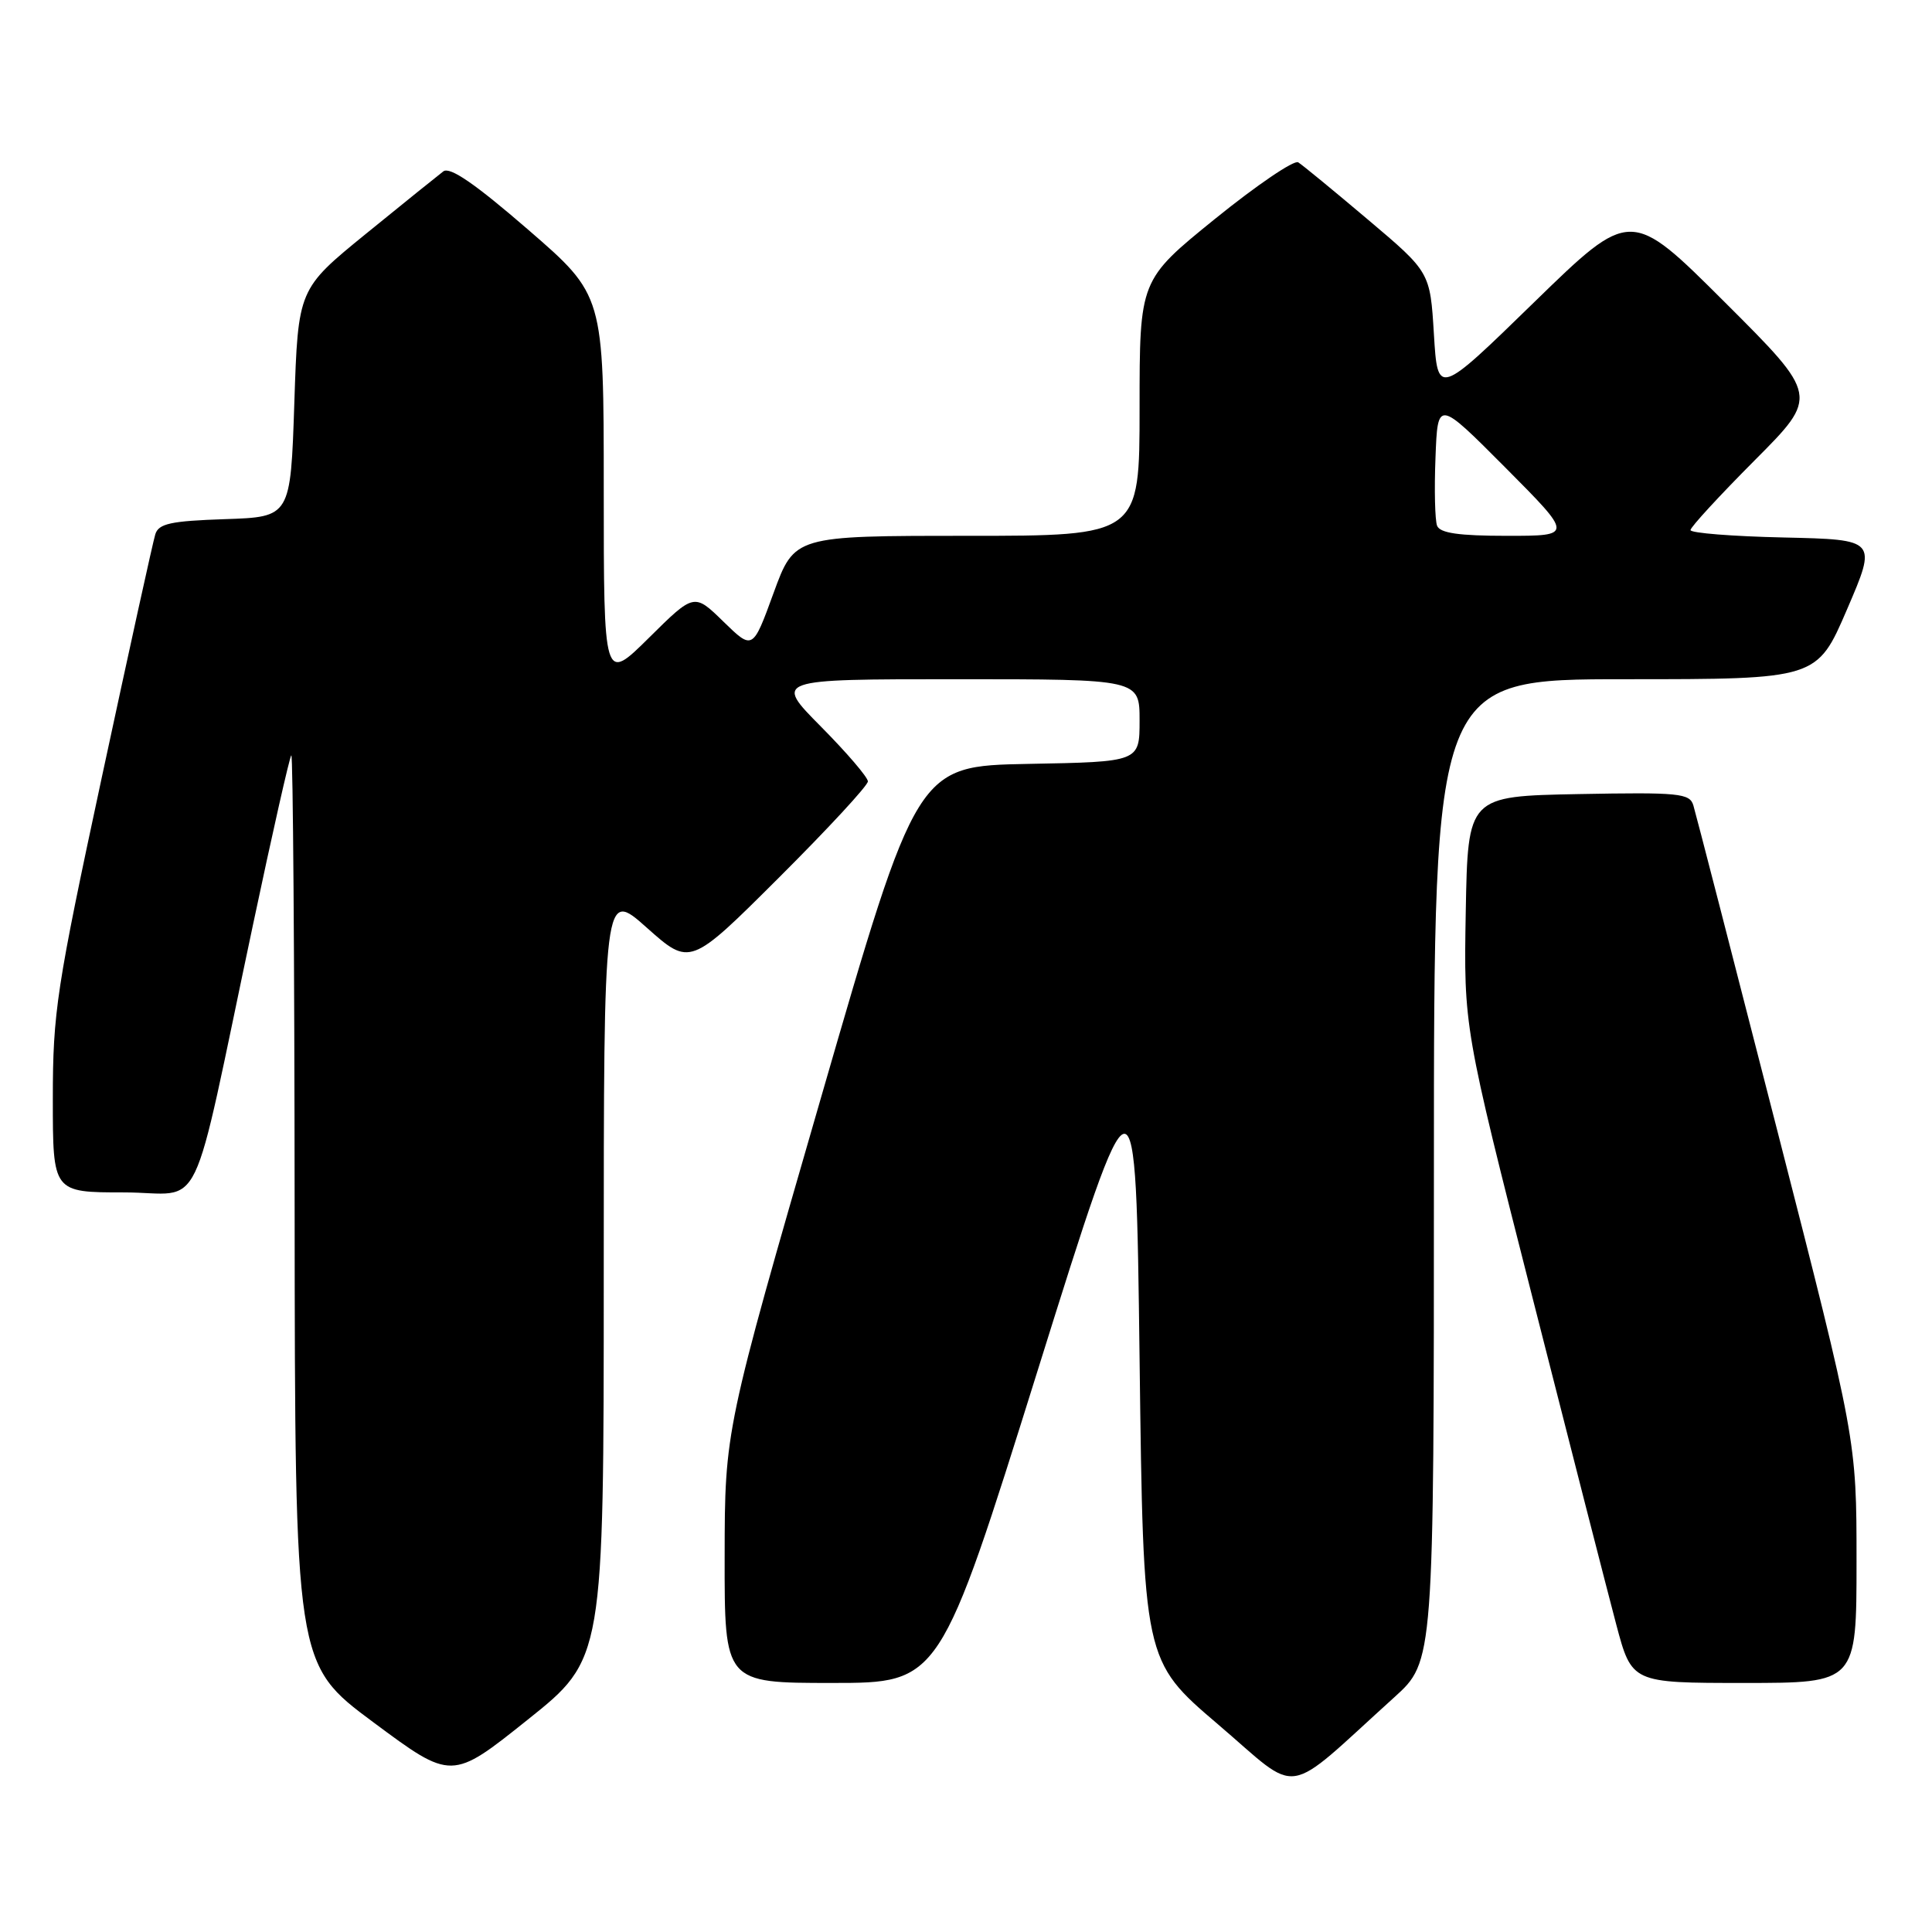 <?xml version="1.0" encoding="UTF-8" standalone="no"?>
<!DOCTYPE svg PUBLIC "-//W3C//DTD SVG 1.1//EN" "http://www.w3.org/Graphics/SVG/1.1/DTD/svg11.dtd" >
<svg xmlns="http://www.w3.org/2000/svg" xmlns:xlink="http://www.w3.org/1999/xlink" version="1.1" viewBox="0 0 256 256">
 <g >
 <path fill="currentColor"
d=" M 184.75 224.90 C 190.00 220.15 190.00 220.15 190.00 155.07 C 190.00 90.00 190.00 90.00 215.38 90.00 C 240.76 90.00 240.76 90.00 244.74 80.75 C 248.72 71.50 248.72 71.50 236.36 71.22 C 229.56 71.07 224.00 70.63 224.00 70.24 C 224.00 69.85 227.82 65.70 232.50 61.00 C 241.00 52.47 241.00 52.47 228.53 40.03 C 216.07 27.60 216.07 27.60 203.28 40.05 C 190.50 52.50 190.50 52.50 190.00 44.28 C 189.50 36.06 189.50 36.06 181.26 29.10 C 176.73 25.27 172.57 21.85 172.02 21.51 C 171.47 21.17 166.51 24.54 161.01 28.99 C 151.00 37.10 151.00 37.10 151.00 54.05 C 151.00 71.00 151.00 71.00 128.13 71.00 C 105.27 71.00 105.27 71.00 102.50 78.58 C 99.74 86.15 99.74 86.15 95.86 82.37 C 91.98 78.58 91.98 78.58 85.99 84.51 C 80.00 90.44 80.00 90.44 80.00 64.77 C 80.00 39.11 80.00 39.11 69.99 30.44 C 62.93 24.33 59.61 22.05 58.74 22.71 C 58.06 23.23 53.45 26.94 48.50 30.97 C 39.50 38.30 39.50 38.30 39.00 53.40 C 38.50 68.50 38.50 68.50 29.81 68.79 C 22.63 69.03 21.02 69.38 20.58 70.79 C 20.28 71.73 17.11 86.16 13.52 102.86 C 7.48 130.99 7.00 134.12 7.00 145.61 C 7.00 158.00 7.00 158.00 16.42 158.00 C 27.24 158.00 25.03 162.60 33.53 122.50 C 36.09 110.40 38.37 100.31 38.60 100.08 C 38.82 99.85 39.02 126.85 39.04 160.08 C 39.09 220.50 39.09 220.50 49.47 228.21 C 59.85 235.92 59.85 235.92 69.92 227.87 C 80.00 219.82 80.00 219.82 80.00 168.83 C 80.00 117.84 80.00 117.84 85.72 122.94 C 91.44 128.03 91.44 128.03 103.22 116.28 C 109.70 109.82 115.00 104.09 115.00 103.54 C 115.00 103.00 112.20 99.73 108.78 96.28 C 102.56 90.00 102.56 90.00 126.78 90.00 C 151.00 90.00 151.00 90.00 151.00 95.47 C 151.00 100.95 151.00 100.95 136.25 101.22 C 121.50 101.50 121.50 101.50 108.77 145.50 C 96.04 189.50 96.04 189.50 96.02 206.25 C 96.00 223.00 96.00 223.00 110.27 223.00 C 124.54 223.00 124.54 223.00 137.52 181.52 C 150.50 140.05 150.50 140.05 151.00 180.05 C 151.50 220.05 151.50 220.05 161.41 228.50 C 172.53 237.99 169.82 238.40 184.75 224.90 Z  M 246.00 206.90 C 246.00 190.80 246.00 190.80 235.46 149.65 C 229.66 127.02 224.68 107.70 224.38 106.72 C 223.90 105.11 222.50 104.97 209.17 105.22 C 194.50 105.50 194.50 105.50 194.22 120.81 C 193.95 136.12 193.95 136.12 203.03 171.81 C 208.02 191.44 213.03 210.99 214.16 215.25 C 216.22 223.00 216.22 223.00 231.11 223.00 C 246.00 223.00 246.00 223.00 246.00 206.90 Z  M 190.42 69.66 C 190.14 68.93 190.04 64.86 190.21 60.64 C 190.50 52.95 190.50 52.95 199.48 61.97 C 208.46 71.00 208.46 71.00 199.70 71.00 C 193.30 71.00 190.80 70.64 190.42 69.66 Z "/>
</g>
</svg>